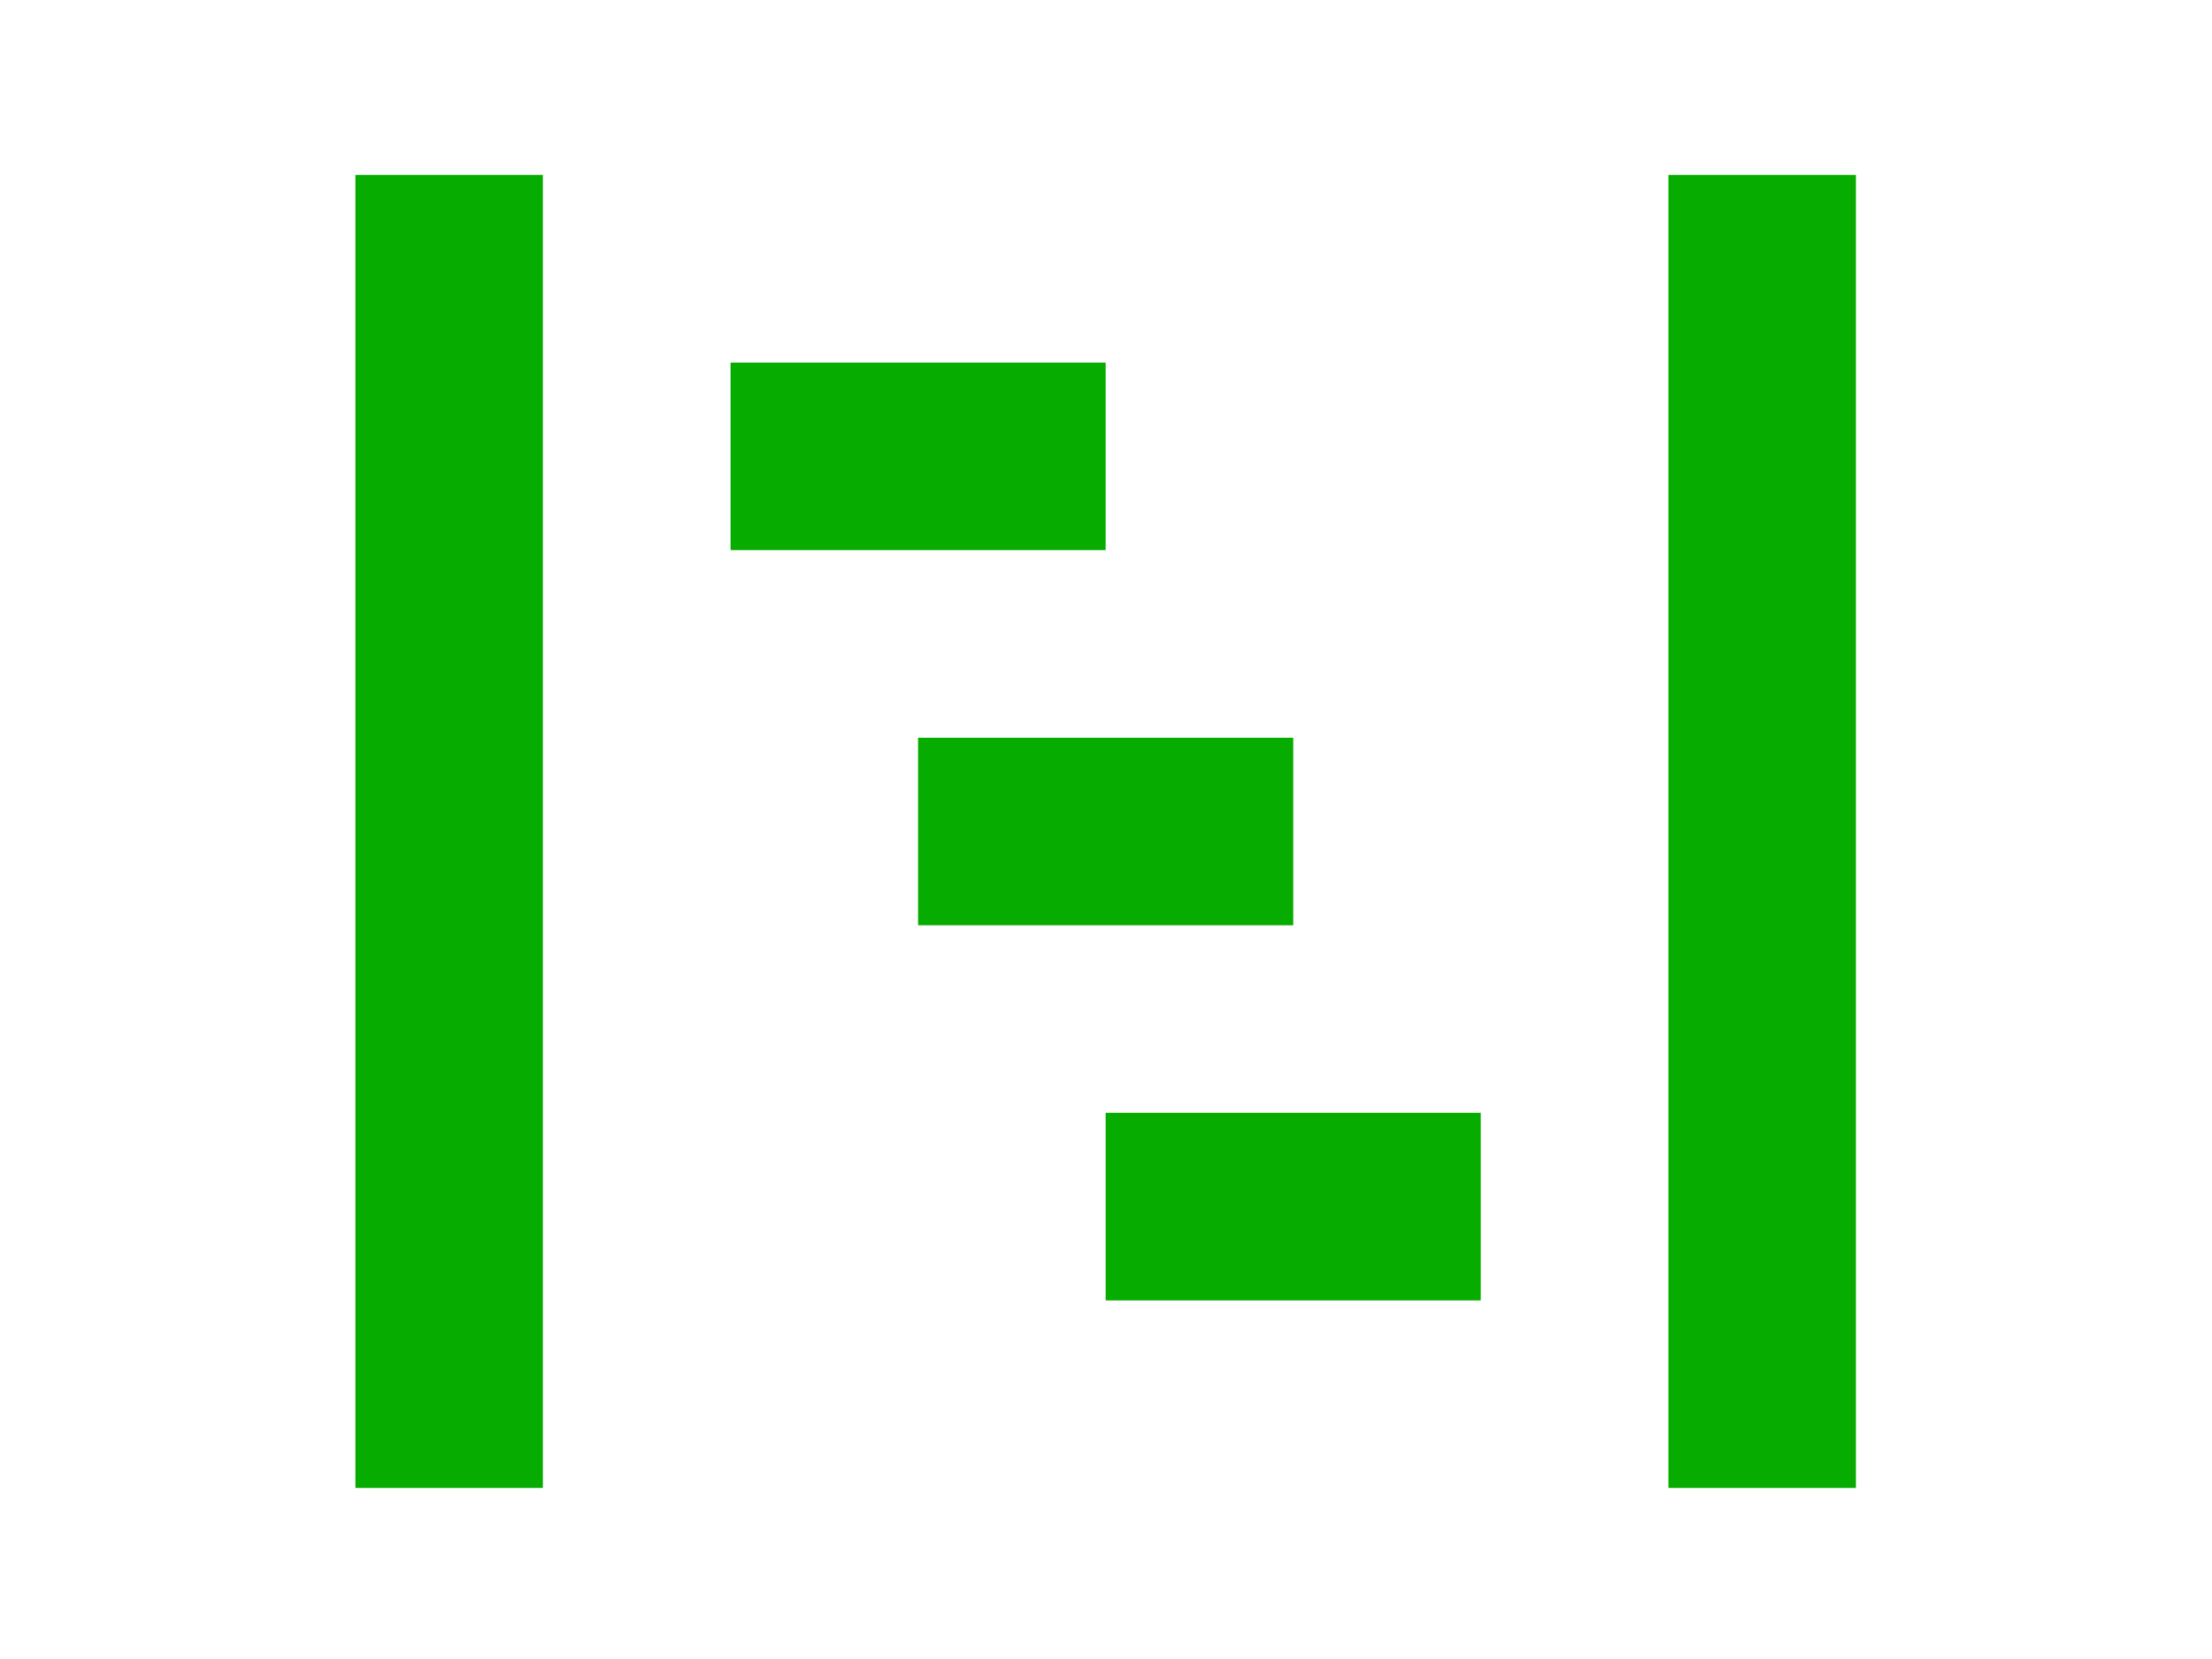 <?xml version="1.0" encoding="UTF-8" standalone="no" ?>
<!DOCTYPE svg PUBLIC "-//W3C//DTD SVG 1.1//EN" "http://www.w3.org/Graphics/SVG/1.1/DTD/svg11.dtd">
<svg xmlns="http://www.w3.org/2000/svg" xmlns:xlink="http://www.w3.org/1999/xlink" version="1.1" width="640" height="480" viewBox="0 0 640 480" xml:space="preserve">
<desc>Created with Fabric.js 3.6.6</desc>
<defs>
</defs>
<g transform="matrix(54.27 0 0 54.27 319.9 240.57)"  >
<path style="stroke: none; stroke-width: 1; stroke-dasharray: none; stroke-linecap: butt; stroke-dashoffset: 0; stroke-linejoin: miter; stroke-miterlimit: 4; fill: rgb(6,173,0); fill-rule: nonzero; opacity: 1;"  transform=" translate(-4, -3.5)" d="M 0 0 v 7 h 1 v -7 h -1 z m 7 0 v 7 h 1 v -7 h -1 z m -5 1 v 1 h 2 v -1 h -2 z m 1 2 v 1 h 2 v -1 h -2 z m 1 2 v 1 h 2 v -1 h -2 z" stroke-linecap="round" />
</g>
</svg>
